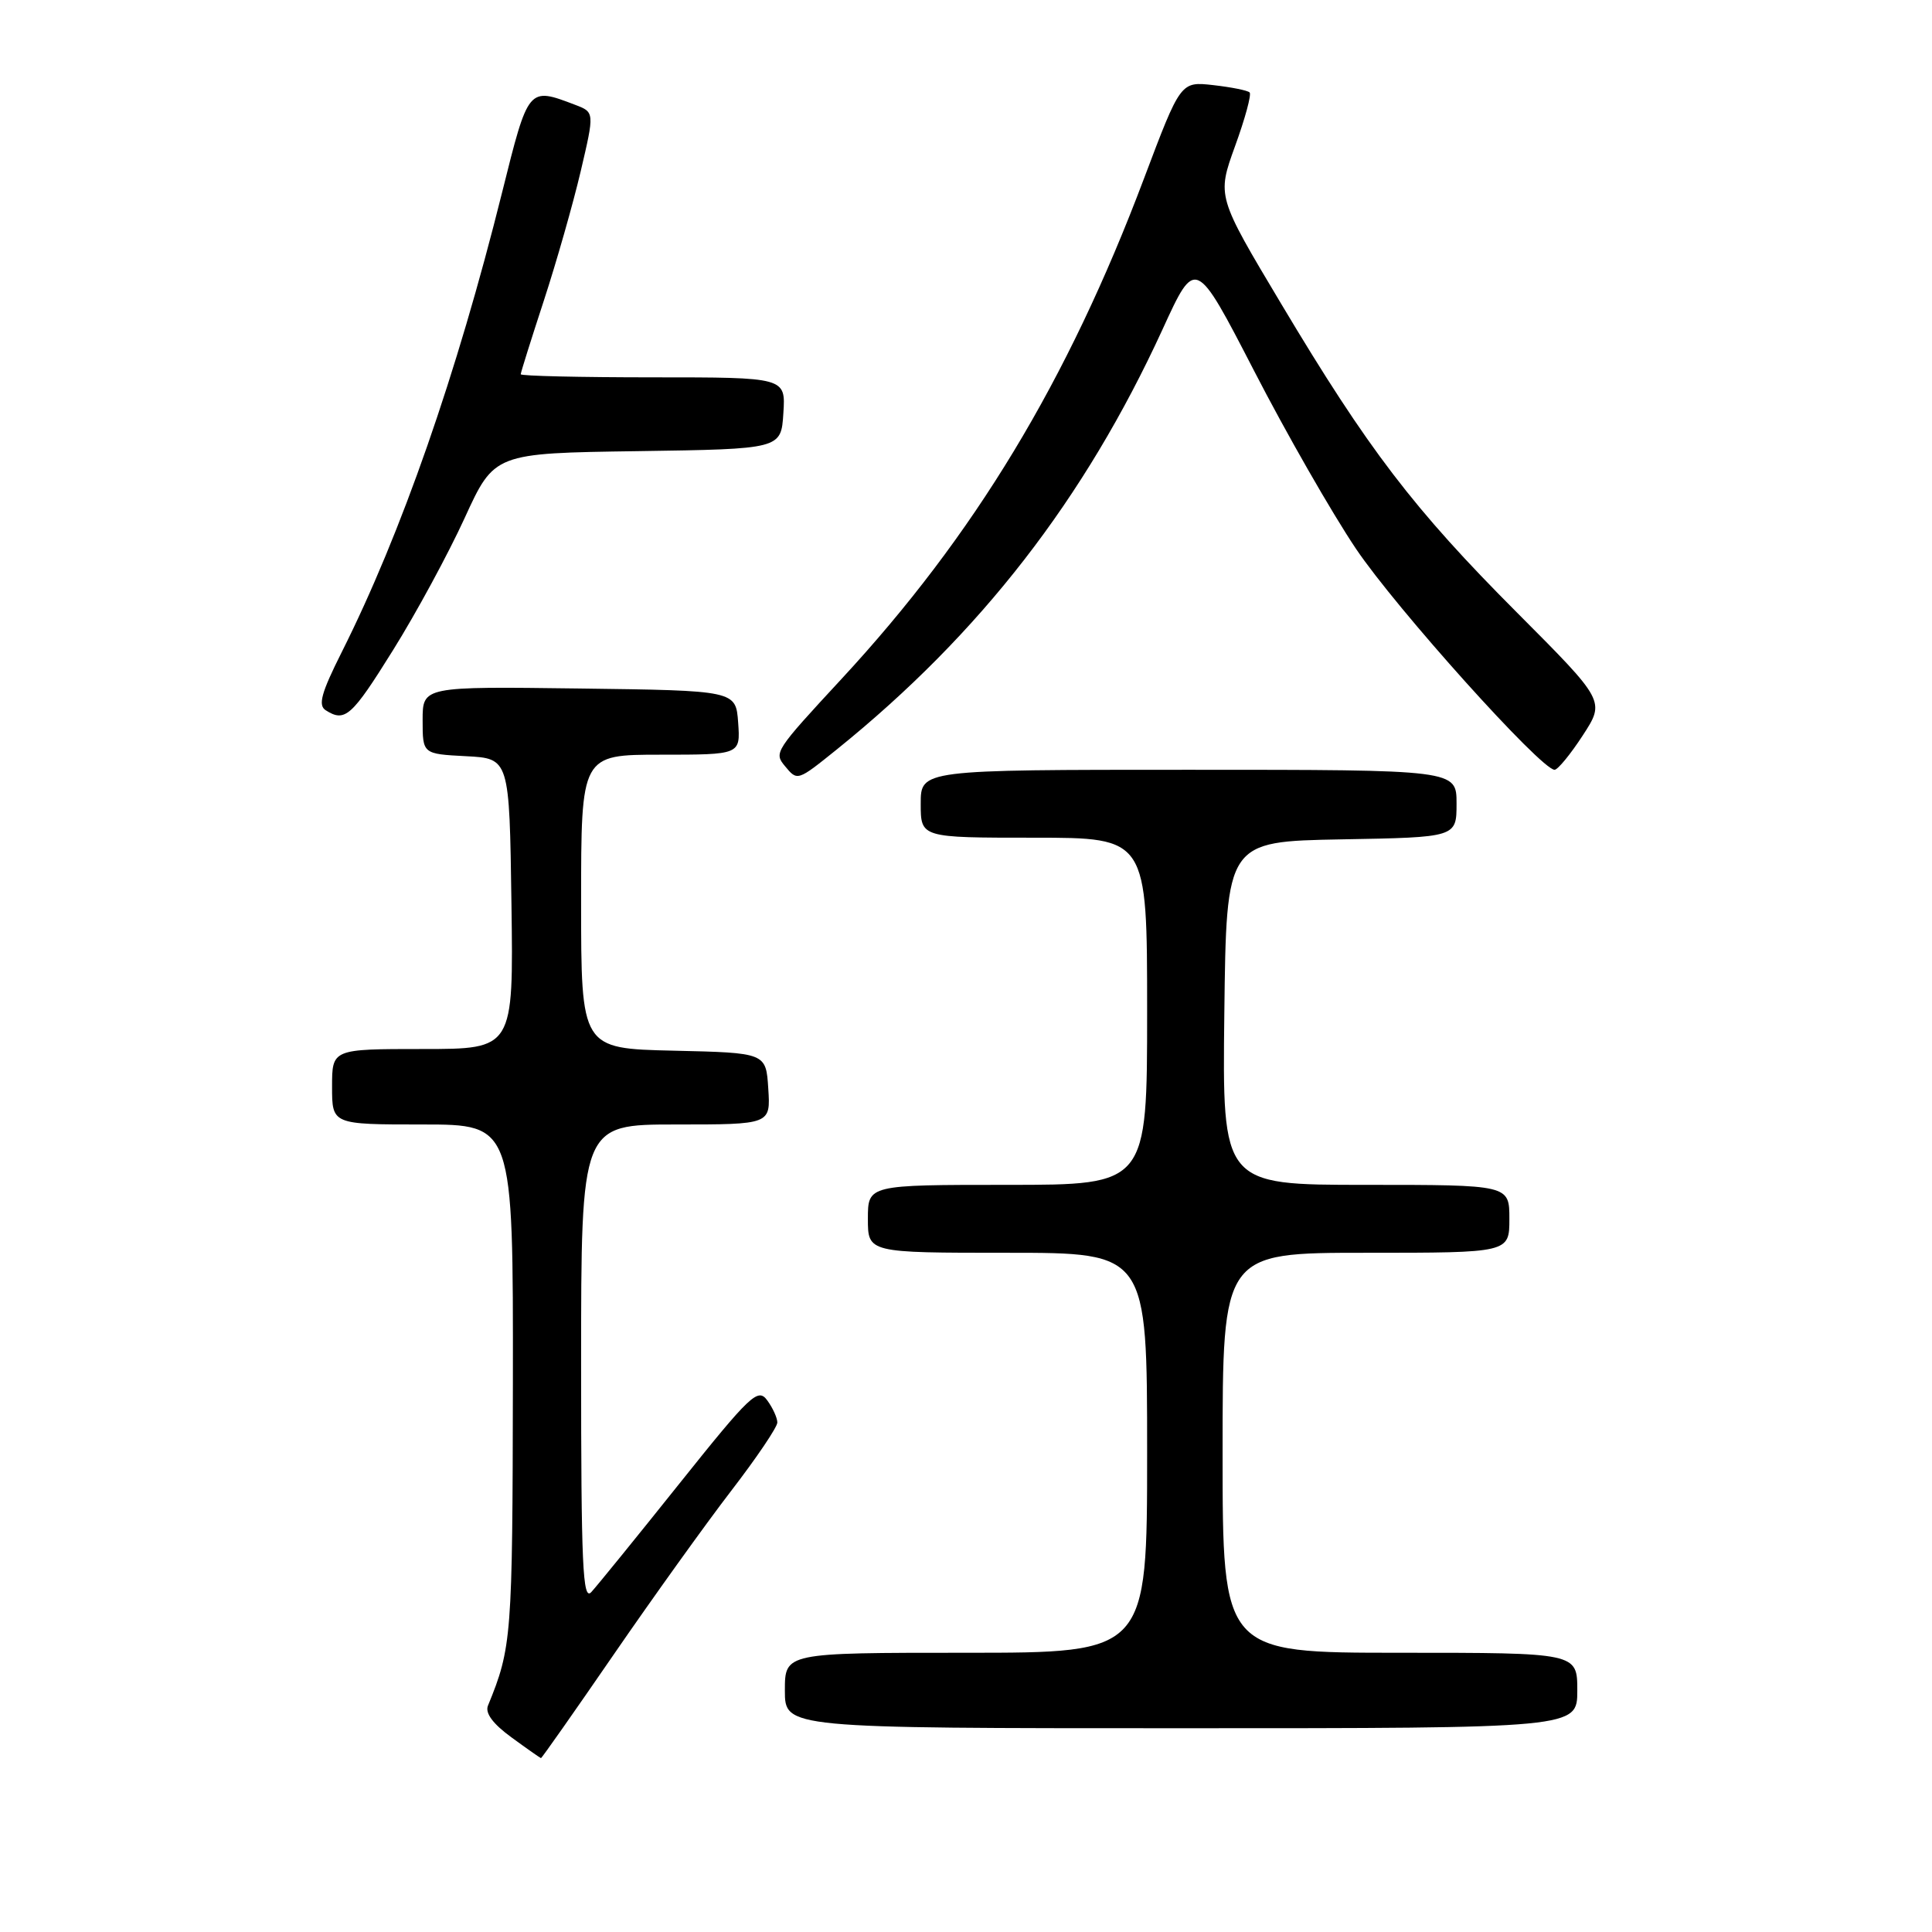 <?xml version="1.0" encoding="UTF-8" standalone="no"?>
<!DOCTYPE svg PUBLIC "-//W3C//DTD SVG 1.1//EN" "http://www.w3.org/Graphics/SVG/1.1/DTD/svg11.dtd" >
<svg xmlns="http://www.w3.org/2000/svg" xmlns:xlink="http://www.w3.org/1999/xlink" version="1.1" viewBox="0 0 256 256">
 <g >
 <path fill="currentColor"
d=" M 81.31 219.25 C 86.51 211.69 93.52 201.92 96.88 197.55 C 100.25 193.17 103.00 189.10 103.00 188.49 C 103.00 187.88 102.40 186.56 101.66 185.55 C 100.43 183.86 99.44 184.80 90.01 196.60 C 84.34 203.70 79.09 210.16 78.35 210.96 C 77.21 212.20 77.00 207.41 77.00 180.71 C 77.00 149.00 77.00 149.00 89.55 149.00 C 102.11 149.00 102.11 149.00 101.80 144.25 C 101.50 139.50 101.50 139.50 89.25 139.22 C 77.00 138.94 77.00 138.94 77.00 119.47 C 77.00 100.00 77.00 100.00 87.56 100.00 C 98.11 100.00 98.11 100.00 97.81 95.75 C 97.50 91.50 97.50 91.50 76.75 91.23 C 56.00 90.96 56.00 90.96 56.00 95.43 C 56.00 99.90 56.00 99.90 61.75 100.20 C 67.50 100.50 67.50 100.50 67.77 119.75 C 68.04 139.00 68.04 139.00 56.02 139.00 C 44.00 139.00 44.00 139.00 44.00 144.00 C 44.00 149.00 44.00 149.00 56.00 149.00 C 68.00 149.00 68.00 149.00 67.96 183.25 C 67.91 216.95 67.81 218.31 64.66 226.00 C 64.25 226.99 65.31 228.42 67.77 230.21 C 69.82 231.71 71.58 232.94 71.68 232.96 C 71.78 232.98 76.11 226.81 81.31 219.25 Z  M 209.00 224.00 C 209.00 219.00 209.00 219.00 185.50 219.00 C 162.00 219.00 162.00 219.00 162.00 192.50 C 162.00 166.00 162.00 166.00 181.00 166.00 C 200.00 166.00 200.00 166.00 200.00 161.50 C 200.00 157.00 200.00 157.00 180.98 157.00 C 161.96 157.00 161.96 157.00 162.23 134.25 C 162.50 111.50 162.50 111.50 177.75 111.22 C 193.00 110.95 193.00 110.95 193.00 106.47 C 193.00 102.00 193.00 102.00 157.50 102.00 C 122.00 102.00 122.00 102.00 122.00 106.50 C 122.00 111.00 122.00 111.00 137.00 111.00 C 152.00 111.00 152.00 111.00 152.00 134.00 C 152.00 157.00 152.00 157.00 133.50 157.00 C 115.00 157.00 115.00 157.00 115.00 161.50 C 115.00 166.00 115.00 166.00 133.50 166.00 C 152.00 166.00 152.00 166.00 152.00 192.50 C 152.00 219.00 152.00 219.00 128.00 219.00 C 104.00 219.00 104.00 219.00 104.00 224.00 C 104.00 229.00 104.00 229.00 156.50 229.00 C 209.00 229.00 209.00 229.00 209.00 224.00 Z  M 110.90 99.29 C 129.91 83.95 143.73 66.12 154.04 43.65 C 158.41 34.10 158.41 34.10 166.16 49.11 C 170.41 57.37 176.49 67.98 179.67 72.71 C 184.99 80.62 204.20 102.00 205.99 102.00 C 206.41 102.00 208.10 99.95 209.73 97.44 C 212.69 92.89 212.69 92.89 201.03 81.19 C 187.31 67.44 181.28 59.55 169.76 40.25 C 161.25 26.01 161.25 26.01 163.65 19.37 C 164.98 15.72 165.85 12.51 165.58 12.25 C 165.32 11.98 163.15 11.55 160.77 11.28 C 156.44 10.79 156.44 10.79 151.59 23.64 C 141.46 50.53 129.11 70.95 111.49 89.98 C 102.68 99.50 102.53 99.73 104.00 101.50 C 105.67 103.52 105.64 103.52 110.90 99.29 Z  M 52.09 86.13 C 55.13 81.26 59.39 73.40 61.56 68.66 C 65.50 60.05 65.50 60.05 84.50 59.78 C 103.50 59.50 103.50 59.50 103.80 54.75 C 104.11 50.00 104.11 50.00 86.55 50.00 C 76.90 50.00 69.00 49.82 69.00 49.59 C 69.00 49.36 70.38 44.98 72.06 39.84 C 73.74 34.70 75.94 26.98 76.95 22.68 C 78.78 14.87 78.78 14.87 76.21 13.89 C 69.98 11.52 70.03 11.46 66.53 25.50 C 60.52 49.61 53.16 70.72 45.29 86.39 C 42.56 91.83 42.11 93.46 43.17 94.12 C 45.72 95.74 46.60 94.95 52.09 86.13 Z "/>
</g>
</svg>